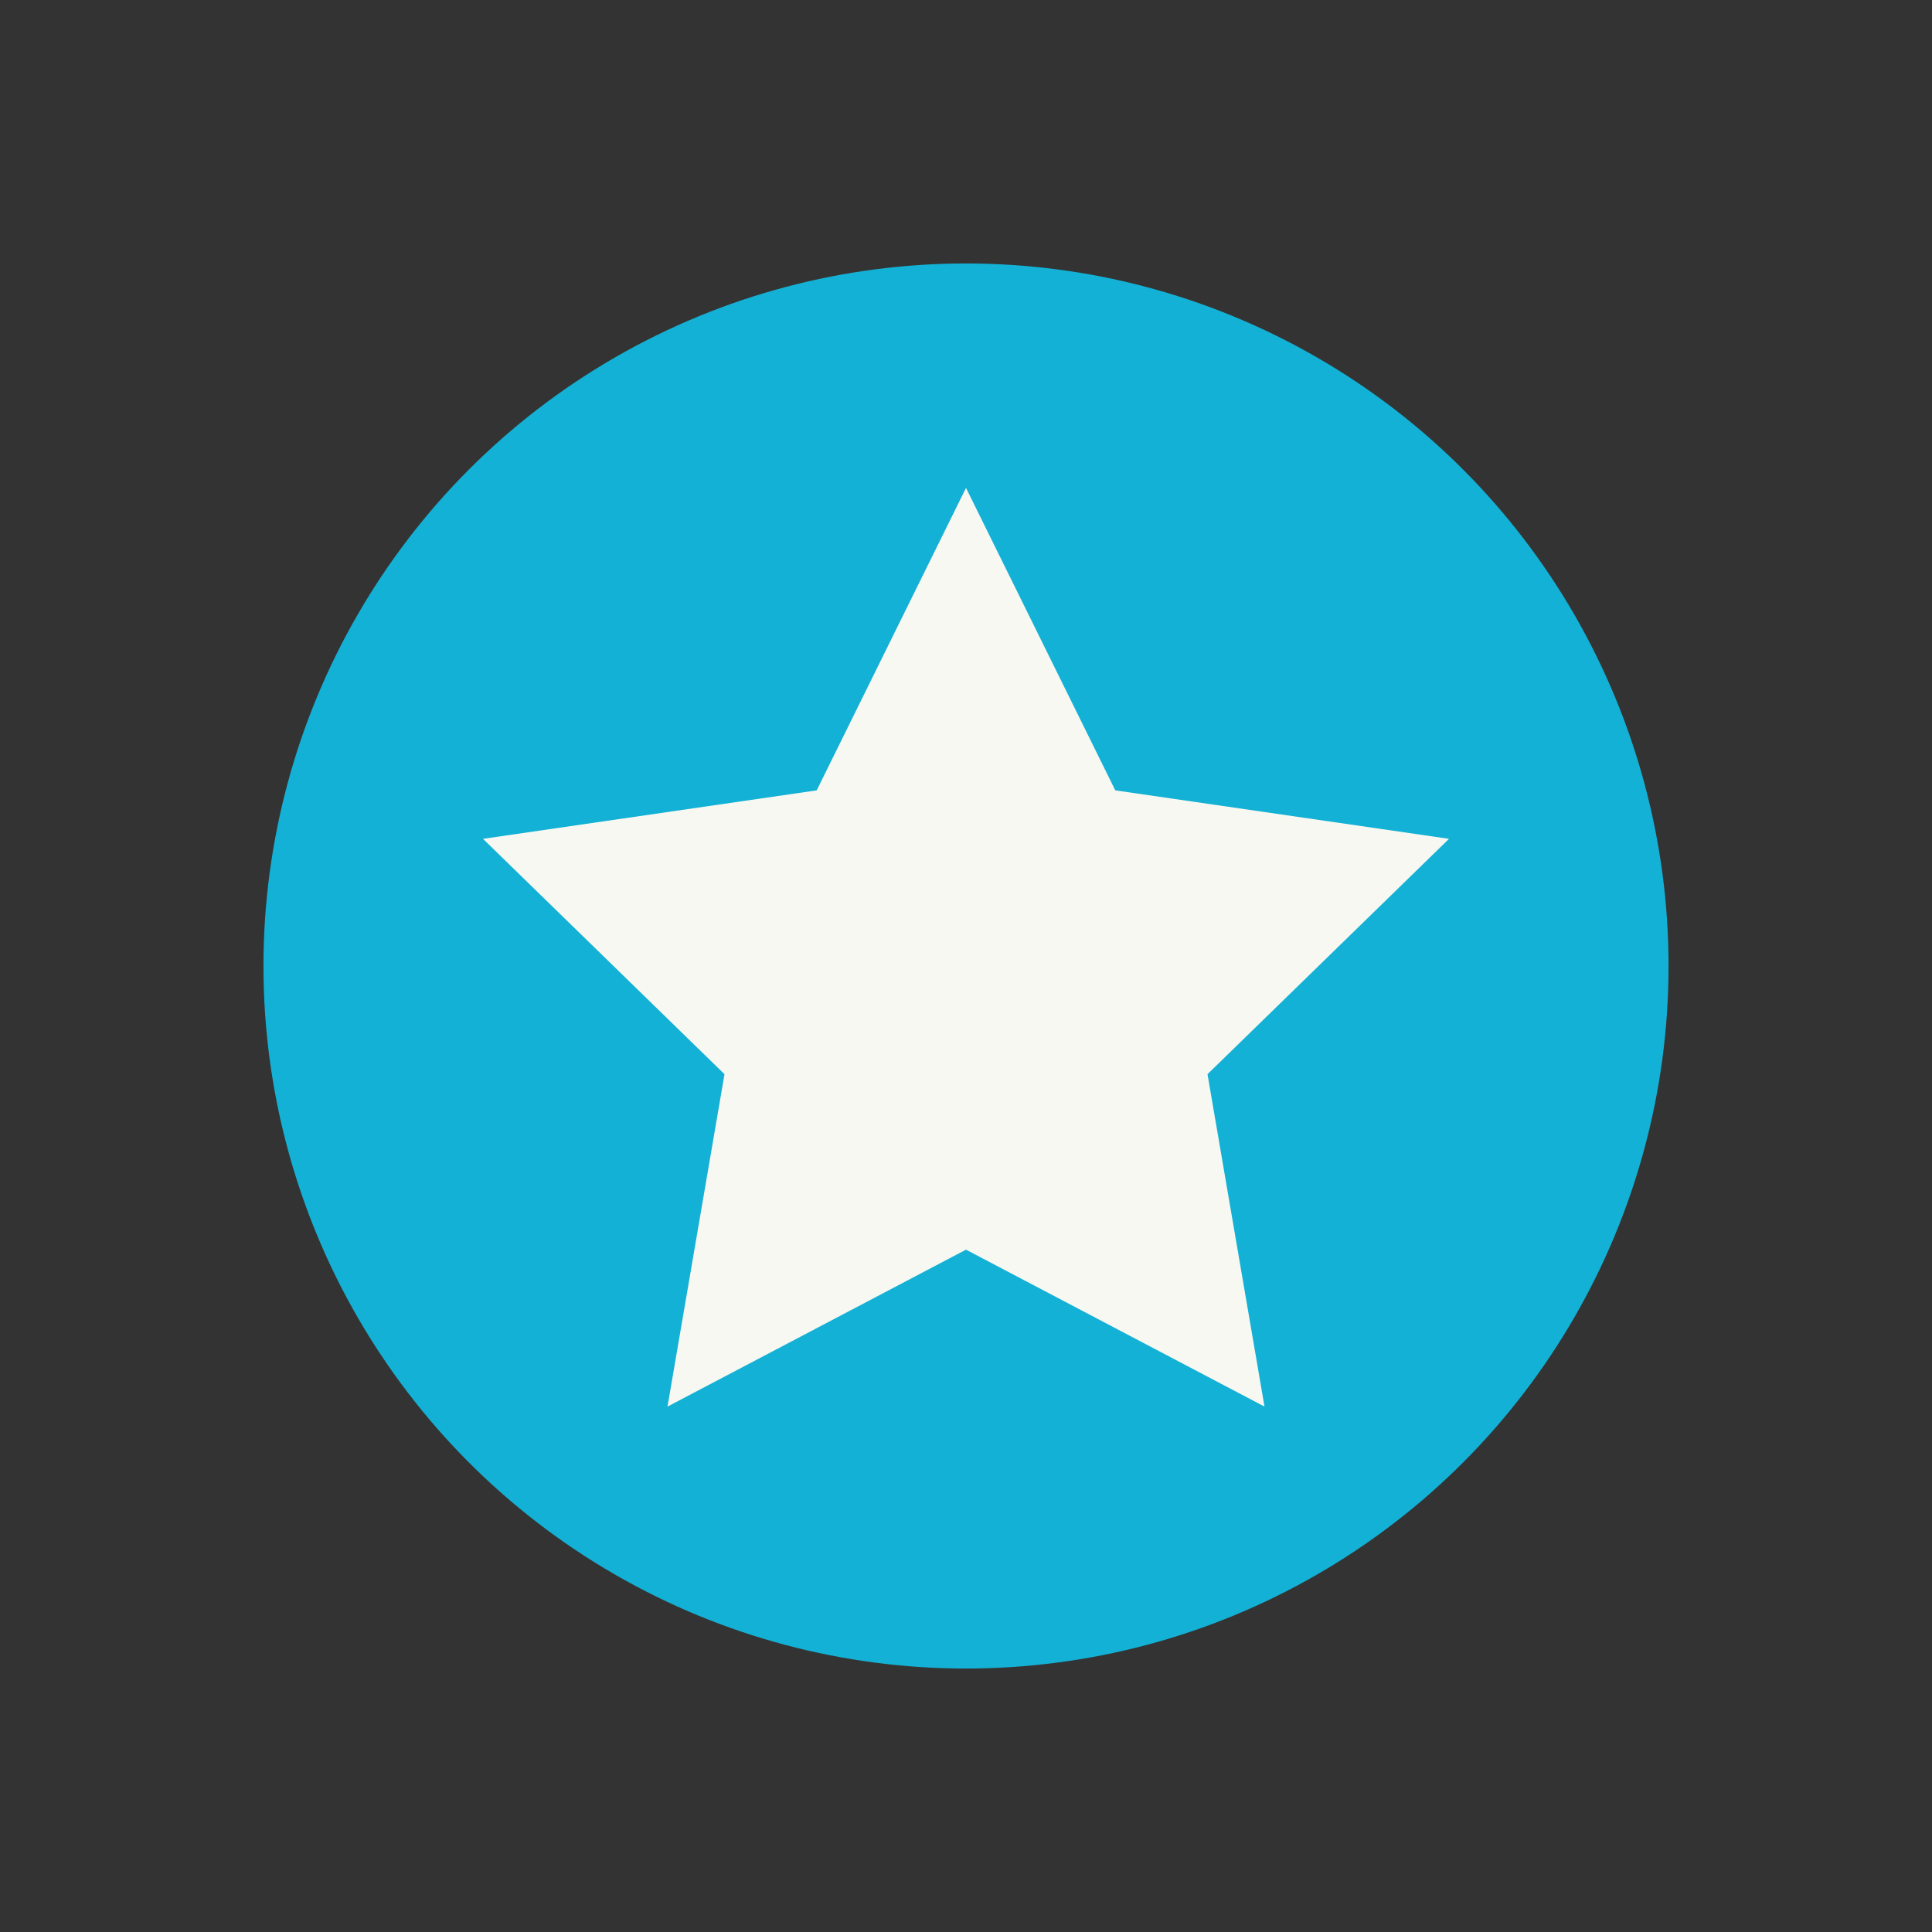 <svg version="1.1" viewBox="0 0 22 22" xmlns="http://www.w3.org/2000/svg">
 <rect x="0" y="0" width="22" height="22" fill="#333333" stroke="none"/>
 <style id="current-color-scheme" type="text/css">.ColorScheme-Highlight {
            color:#13b1d5;
        }
        .ColorScheme-Text {
            color:#282a36;
        }</style>
 <circle transform="scale(1,-1)" cx="11" cy="-11" r="8" fill="#13b1d5"/>
 <path class="ColorScheme-Highlight" d="m11 5.556 1.7 3.444 3.8 0.552-2.75 2.68 0.649 3.785-3.399-1.787-3.399 1.787 0.649-3.785-2.75-2.68 3.8-0.552z" color="#13b1d5" fill="#f8f8f2"/>
</svg>
